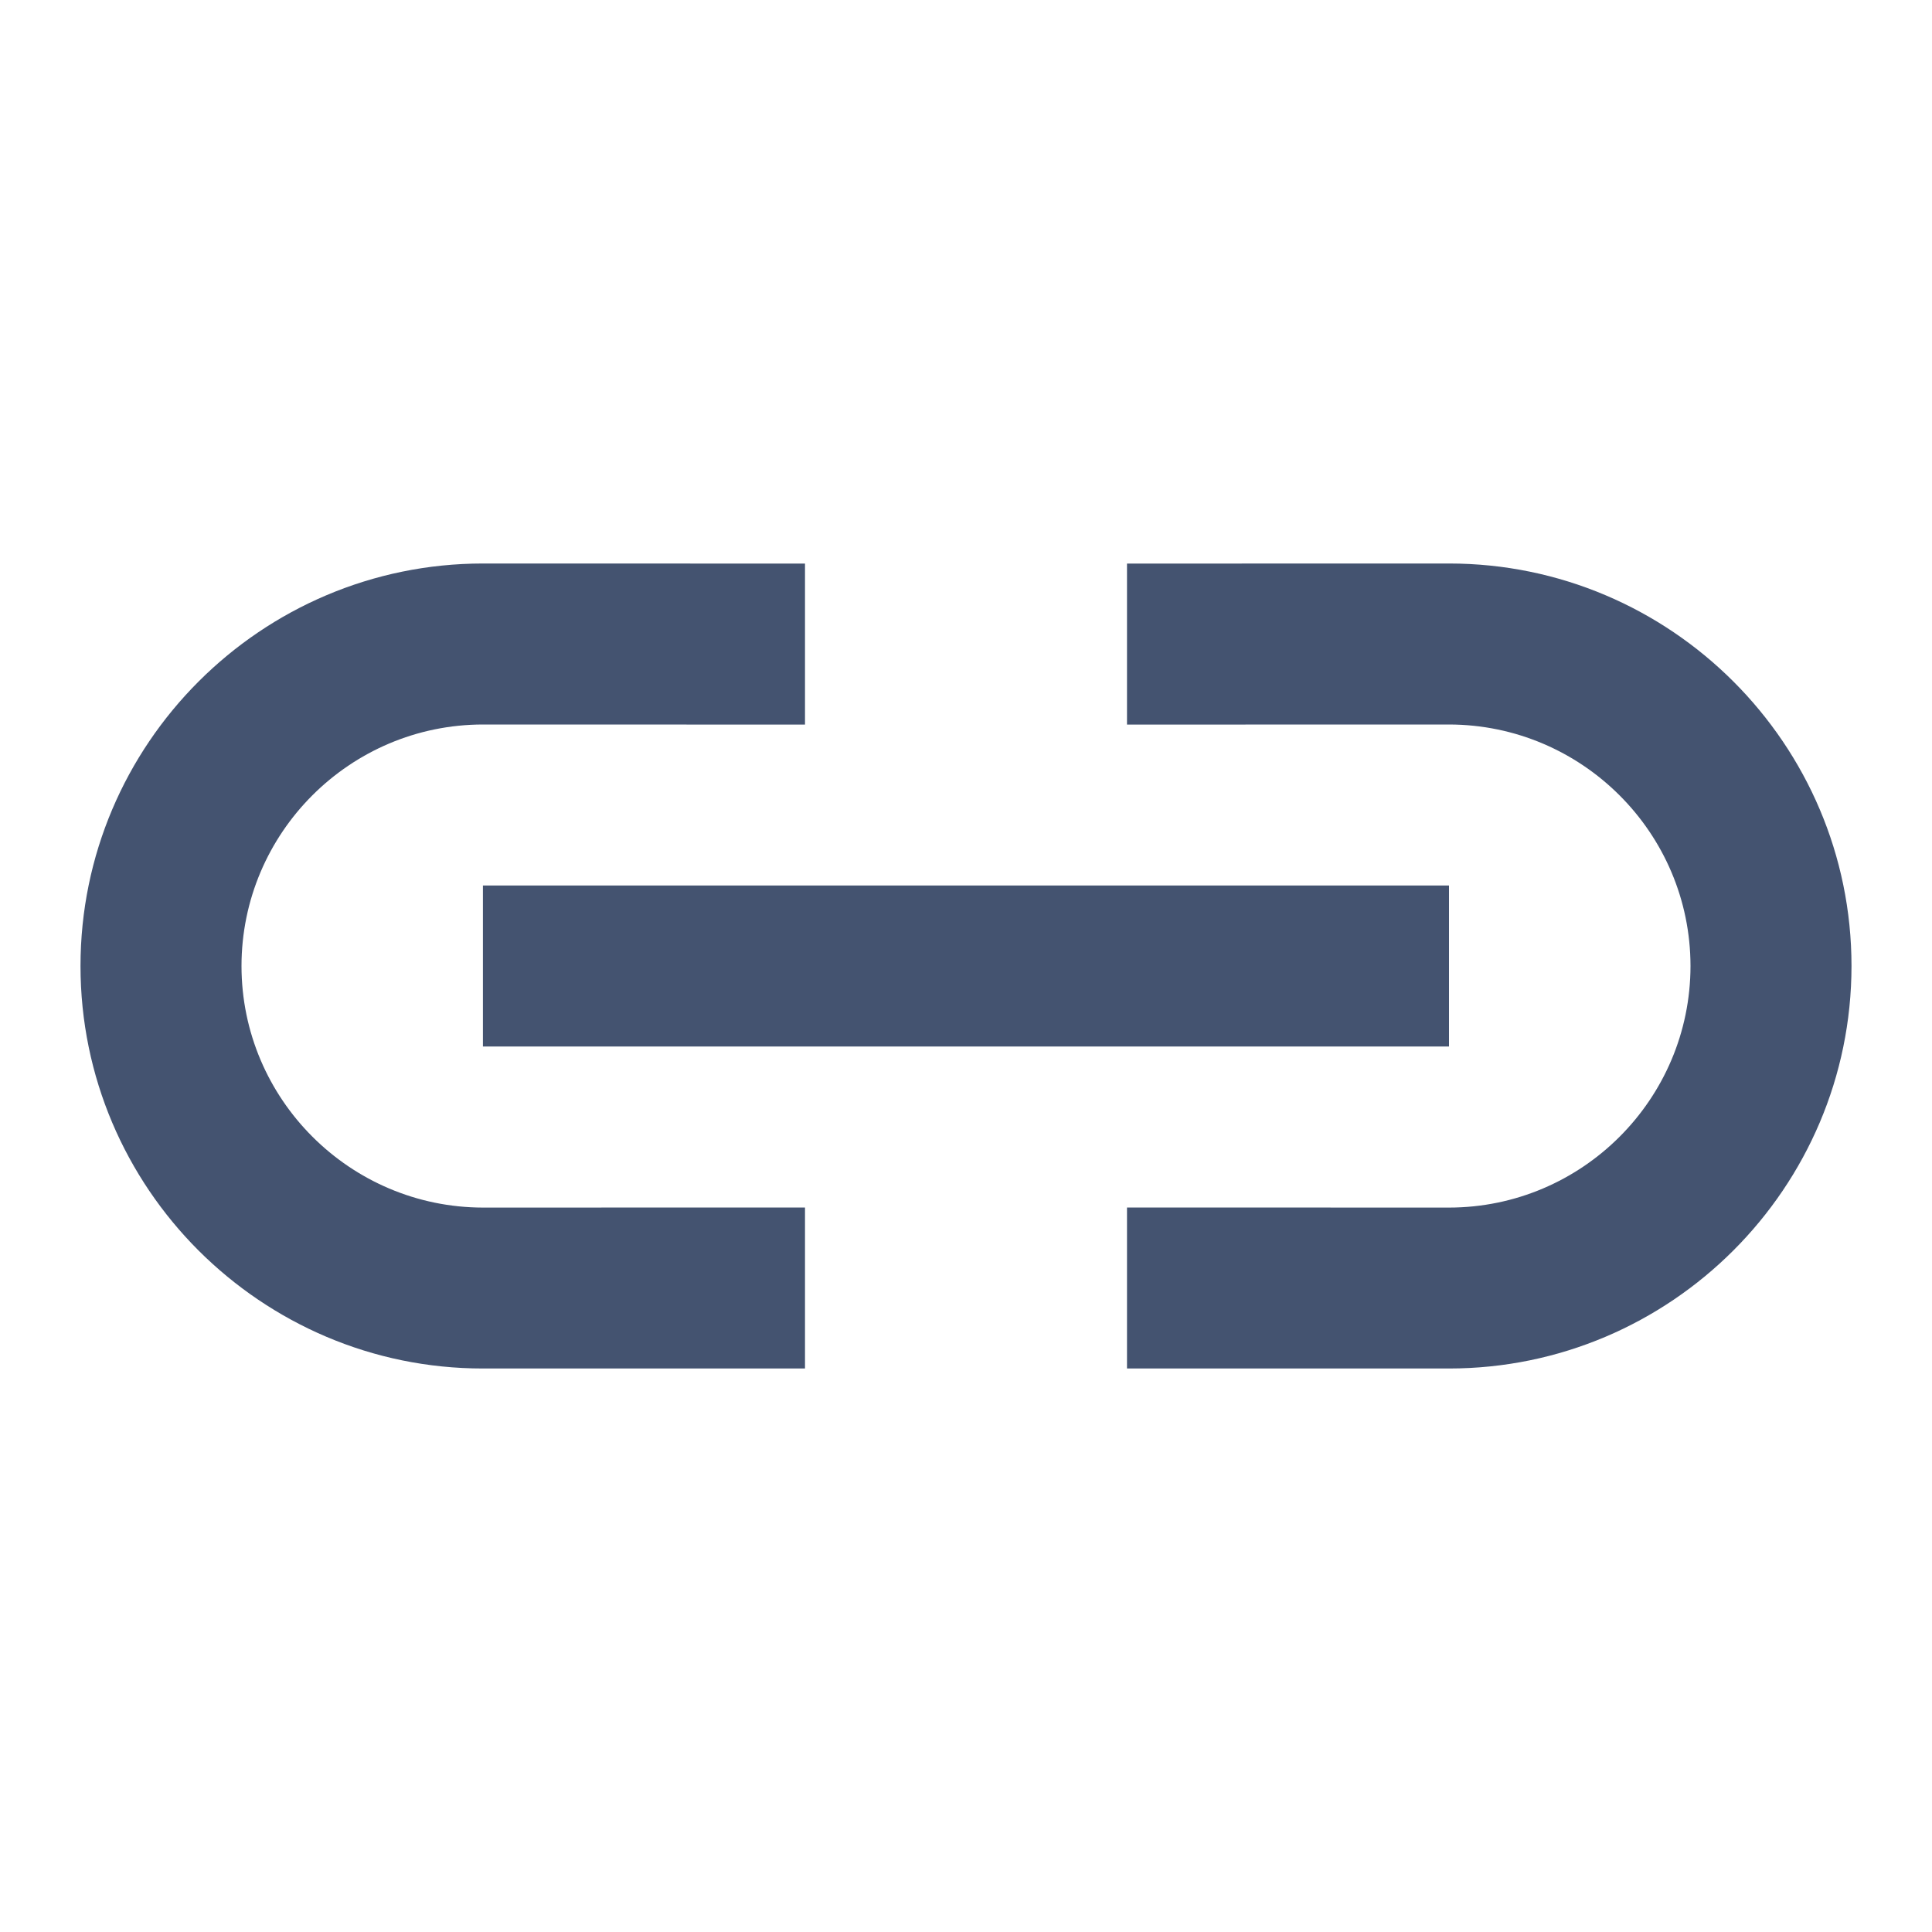 <svg width="24" height="24" viewBox="0 0 24 24" fill="none" xmlns="http://www.w3.org/2000/svg">
<path d="M2.466 15.534C1.561 14.629 1 13.379 1 12C1 9.244 3.244 7 6 7L10 7.001V9.001L6 9C4.346 9.001 3.001 10.346 3 12C3.001 13.655 4.348 14.999 6 15.001L10 15V17L6 17C4.622 17.001 3.373 16.439 2.466 15.534Z" fill="#445370"/>
<path d="M23 12C22.999 14.756 20.755 17 18 17L14 17V15L18 15.001C19.654 15 20.999 13.654 21 12C20.999 10.346 19.652 9.002 18 9L14 9.001V7.001L18 7C20.755 7 23 9.243 23 12Z" fill="#445370"/>
<path d="M5.999 11L5.999 13L18 13L18 11L5.999 11Z" fill="#445370"/>
</svg>
